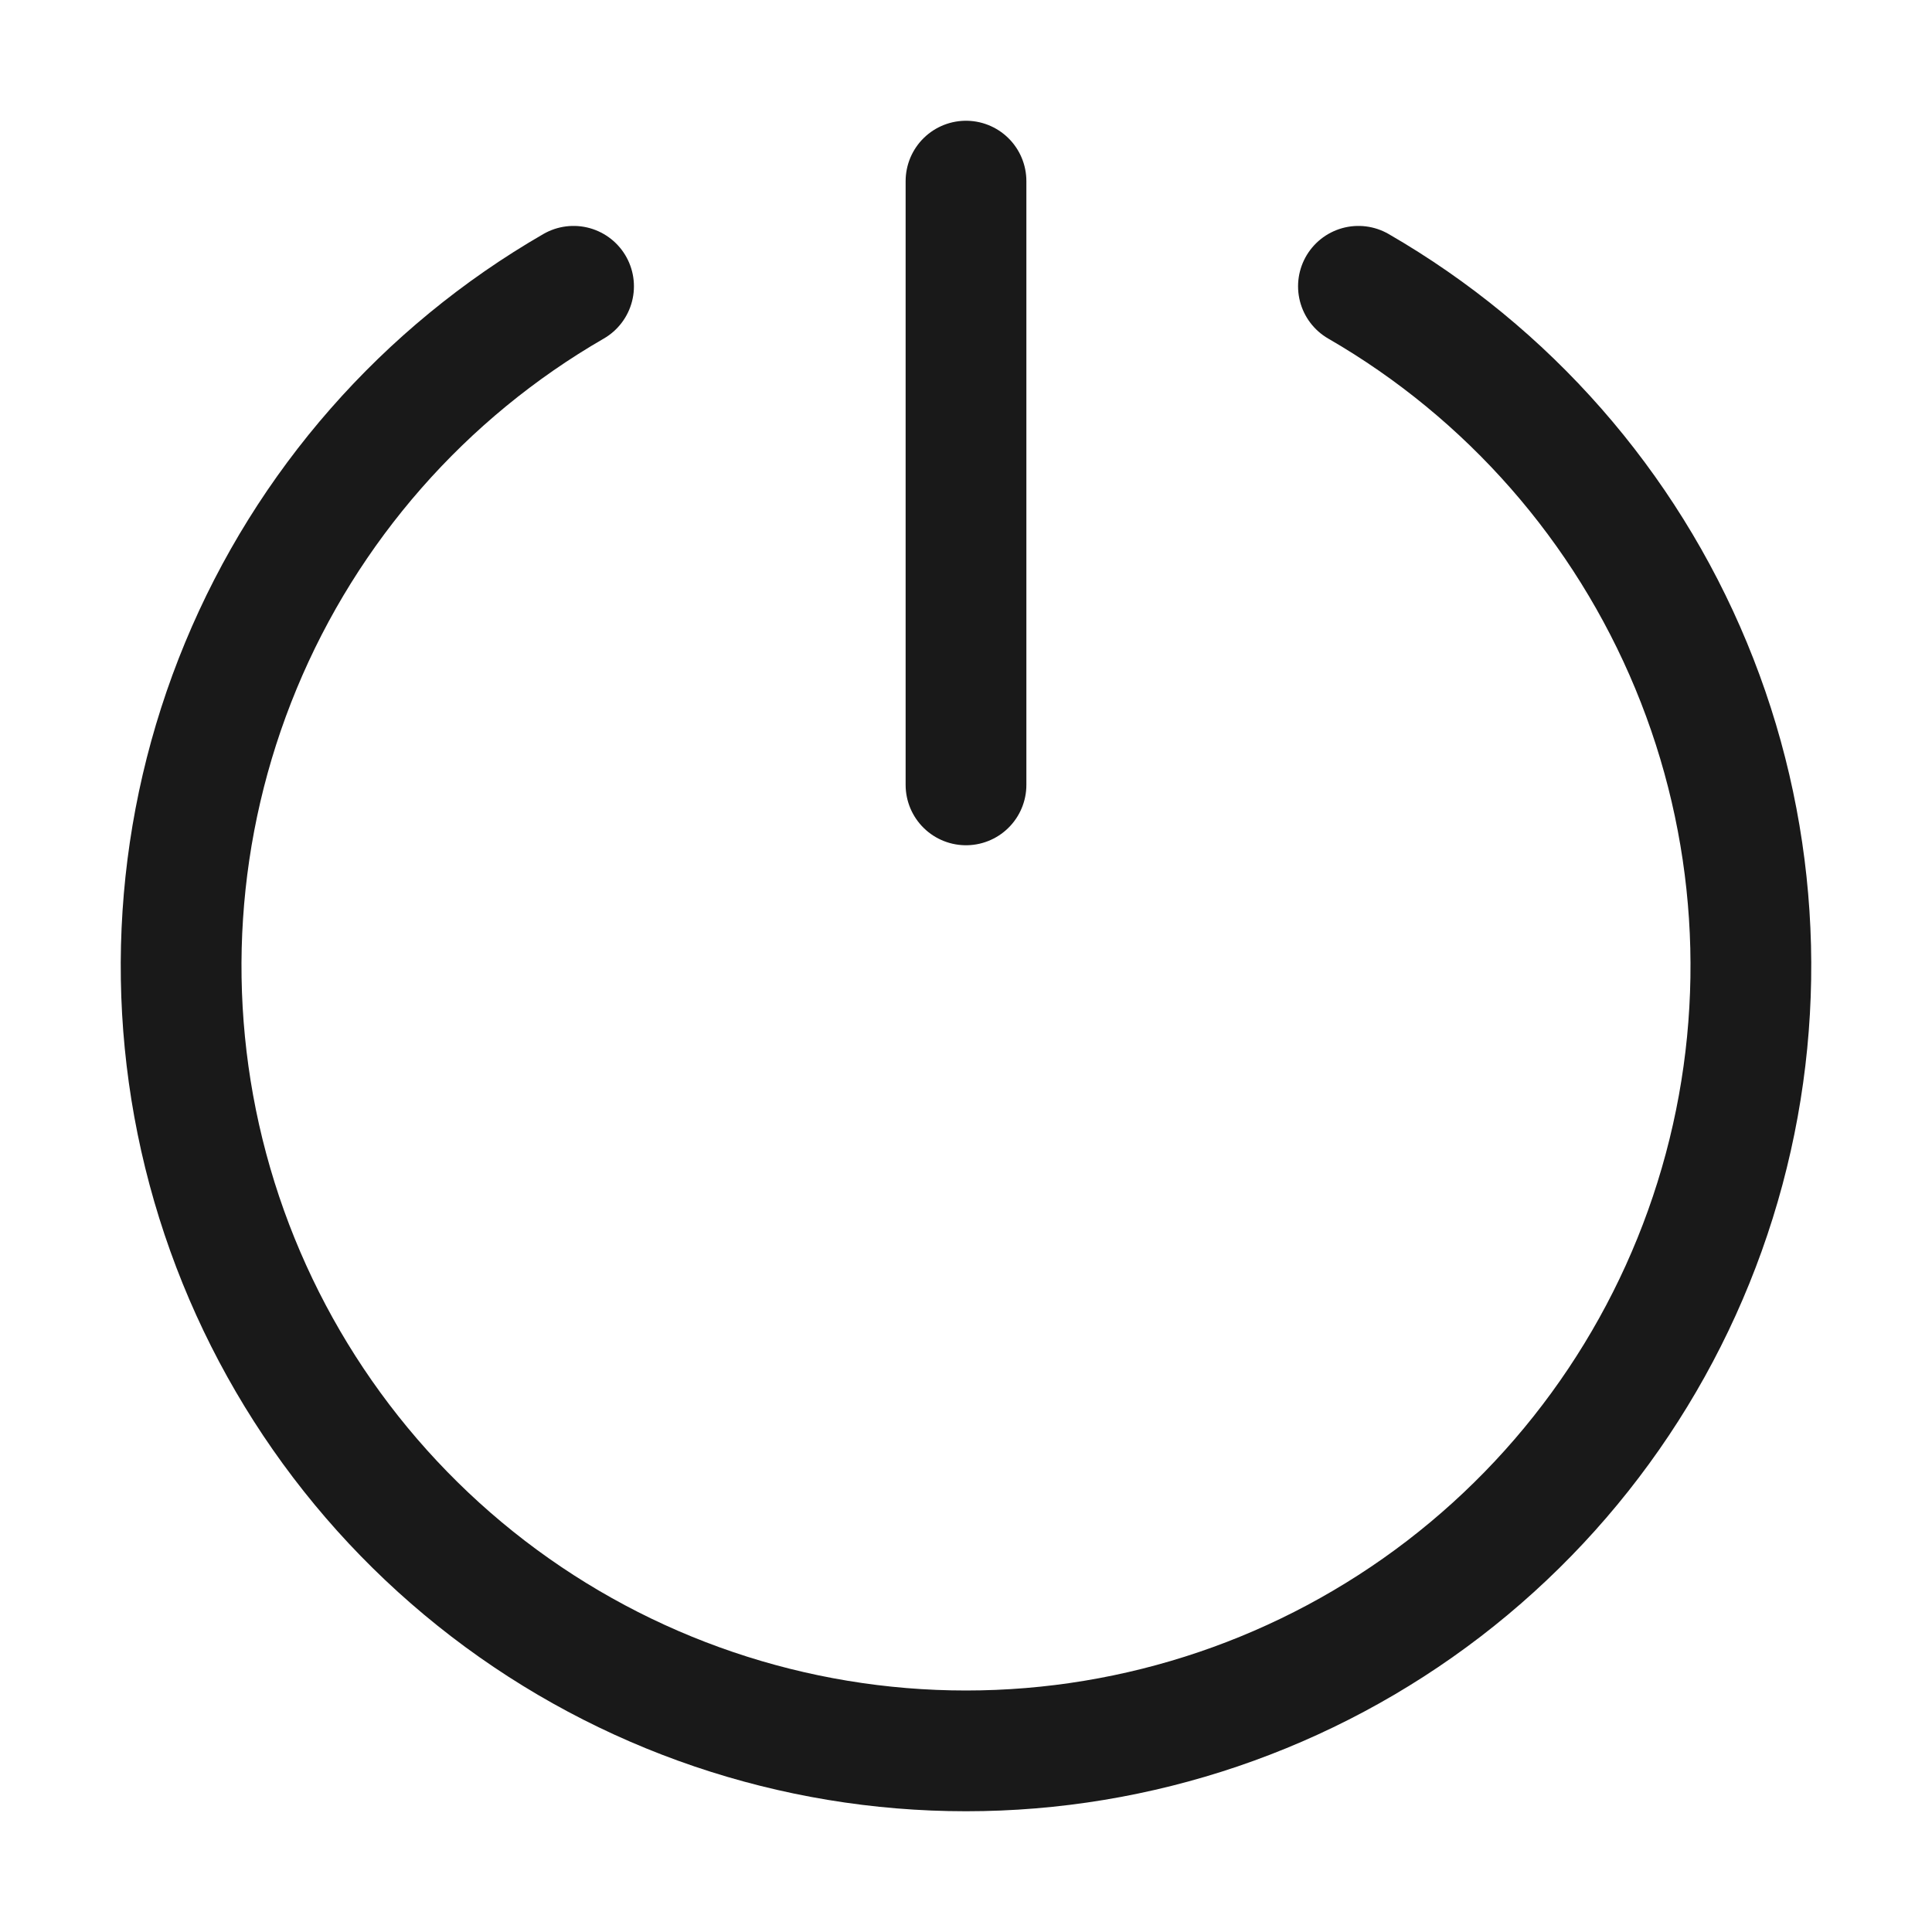 <svg class="{{classesSvg}}" width="32" height="32" viewBox="0 0 32 32" fill="none" xmlns="http://www.w3.org/2000/svg">
  <path d="M22.5 4.742C24.978 6.173 26.915 8.382 28.01 11.025C29.106 13.669 29.298 16.601 28.557 19.365C27.816 22.129 26.184 24.572 23.914 26.314C21.643 28.056 18.862 29 16 29C13.138 29 10.357 28.056 8.086 26.314C5.816 24.572 4.184 22.129 3.443 19.365C2.702 16.601 2.894 13.669 3.99 11.025C5.085 8.382 7.022 6.173 9.5 4.742M16 3V13" stroke="#191919" stroke-width="2" stroke-linecap="round" stroke-linejoin="round"/>
  </svg>
